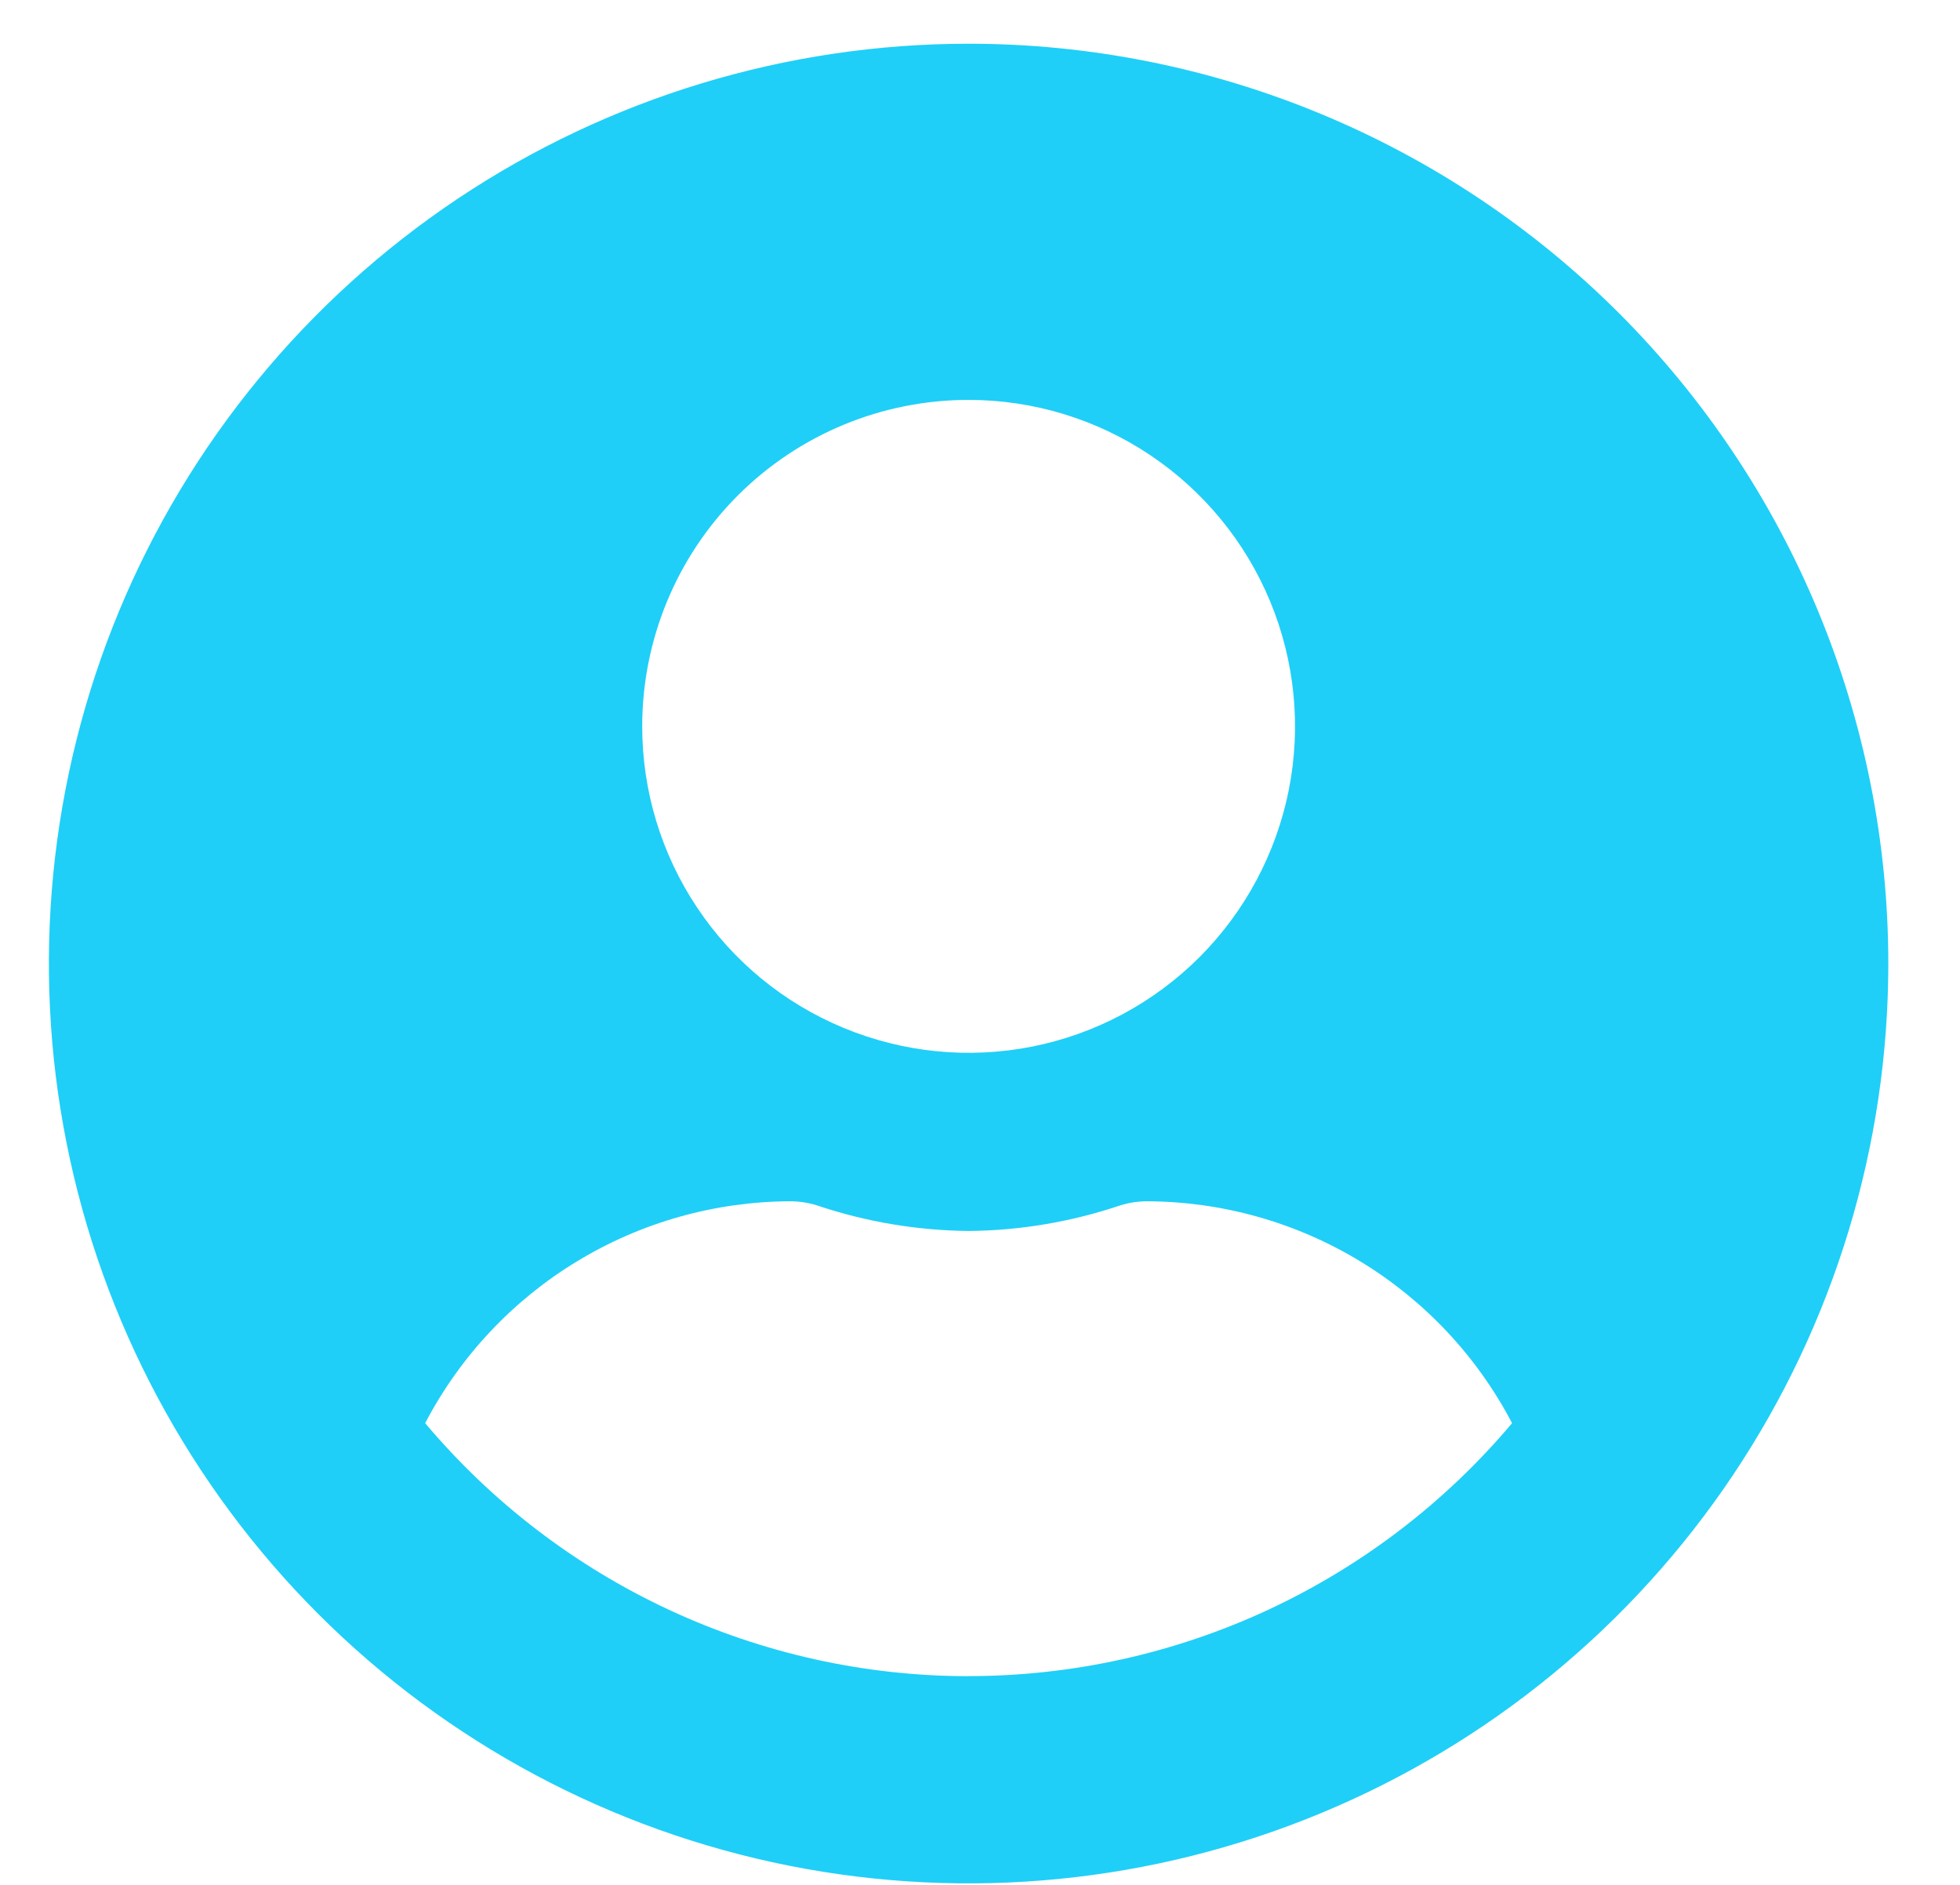 <svg width="26" height="25" viewBox="0 0 26 25" fill="none" xmlns="http://www.w3.org/2000/svg">
<path d="M12.849 0.58C10.436 0.58 8.077 1.296 6.071 2.636C4.065 3.977 2.501 5.882 1.577 8.111C0.654 10.341 0.412 12.794 0.883 15.16C1.354 17.527 2.516 19.701 4.222 21.407C5.928 23.113 8.102 24.275 10.469 24.746C12.835 25.216 15.288 24.975 17.517 24.051C19.747 23.128 21.652 21.564 22.993 19.558C24.333 17.552 25.049 15.193 25.049 12.78C25.049 11.178 24.733 9.592 24.12 8.111C23.507 6.631 22.608 5.286 21.476 4.153C20.343 3.021 18.998 2.122 17.517 1.509C16.037 0.896 14.451 0.58 12.849 0.58V0.58ZM12.849 5.304C13.705 5.304 14.542 5.558 15.254 6.034C15.966 6.51 16.521 7.186 16.849 7.977C17.177 8.768 17.263 9.639 17.096 10.479C16.928 11.319 16.516 12.09 15.911 12.696C15.305 13.301 14.534 13.714 13.694 13.881C12.854 14.048 11.983 13.962 11.192 13.634C10.401 13.307 9.724 12.752 9.249 12.04C8.773 11.328 8.519 10.491 8.519 9.634C8.519 8.486 8.975 7.384 9.787 6.572C10.599 5.76 11.7 5.304 12.849 5.304V5.304ZM12.849 22.232C11.475 22.232 10.118 21.931 8.873 21.351C7.628 20.771 6.525 19.927 5.64 18.876C6.103 17.991 6.799 17.248 7.654 16.73C8.508 16.211 9.487 15.936 10.487 15.933C10.605 15.934 10.723 15.952 10.836 15.987C11.485 16.206 12.164 16.32 12.849 16.327C13.534 16.321 14.213 16.206 14.862 15.987C14.975 15.952 15.092 15.934 15.211 15.933C16.21 15.936 17.19 16.211 18.044 16.73C18.898 17.248 19.595 17.991 20.058 18.876C19.173 19.927 18.069 20.771 16.824 21.351C15.579 21.93 14.222 22.231 12.849 22.231V22.232Z" fill="#1FCFF7"/>
</svg>
